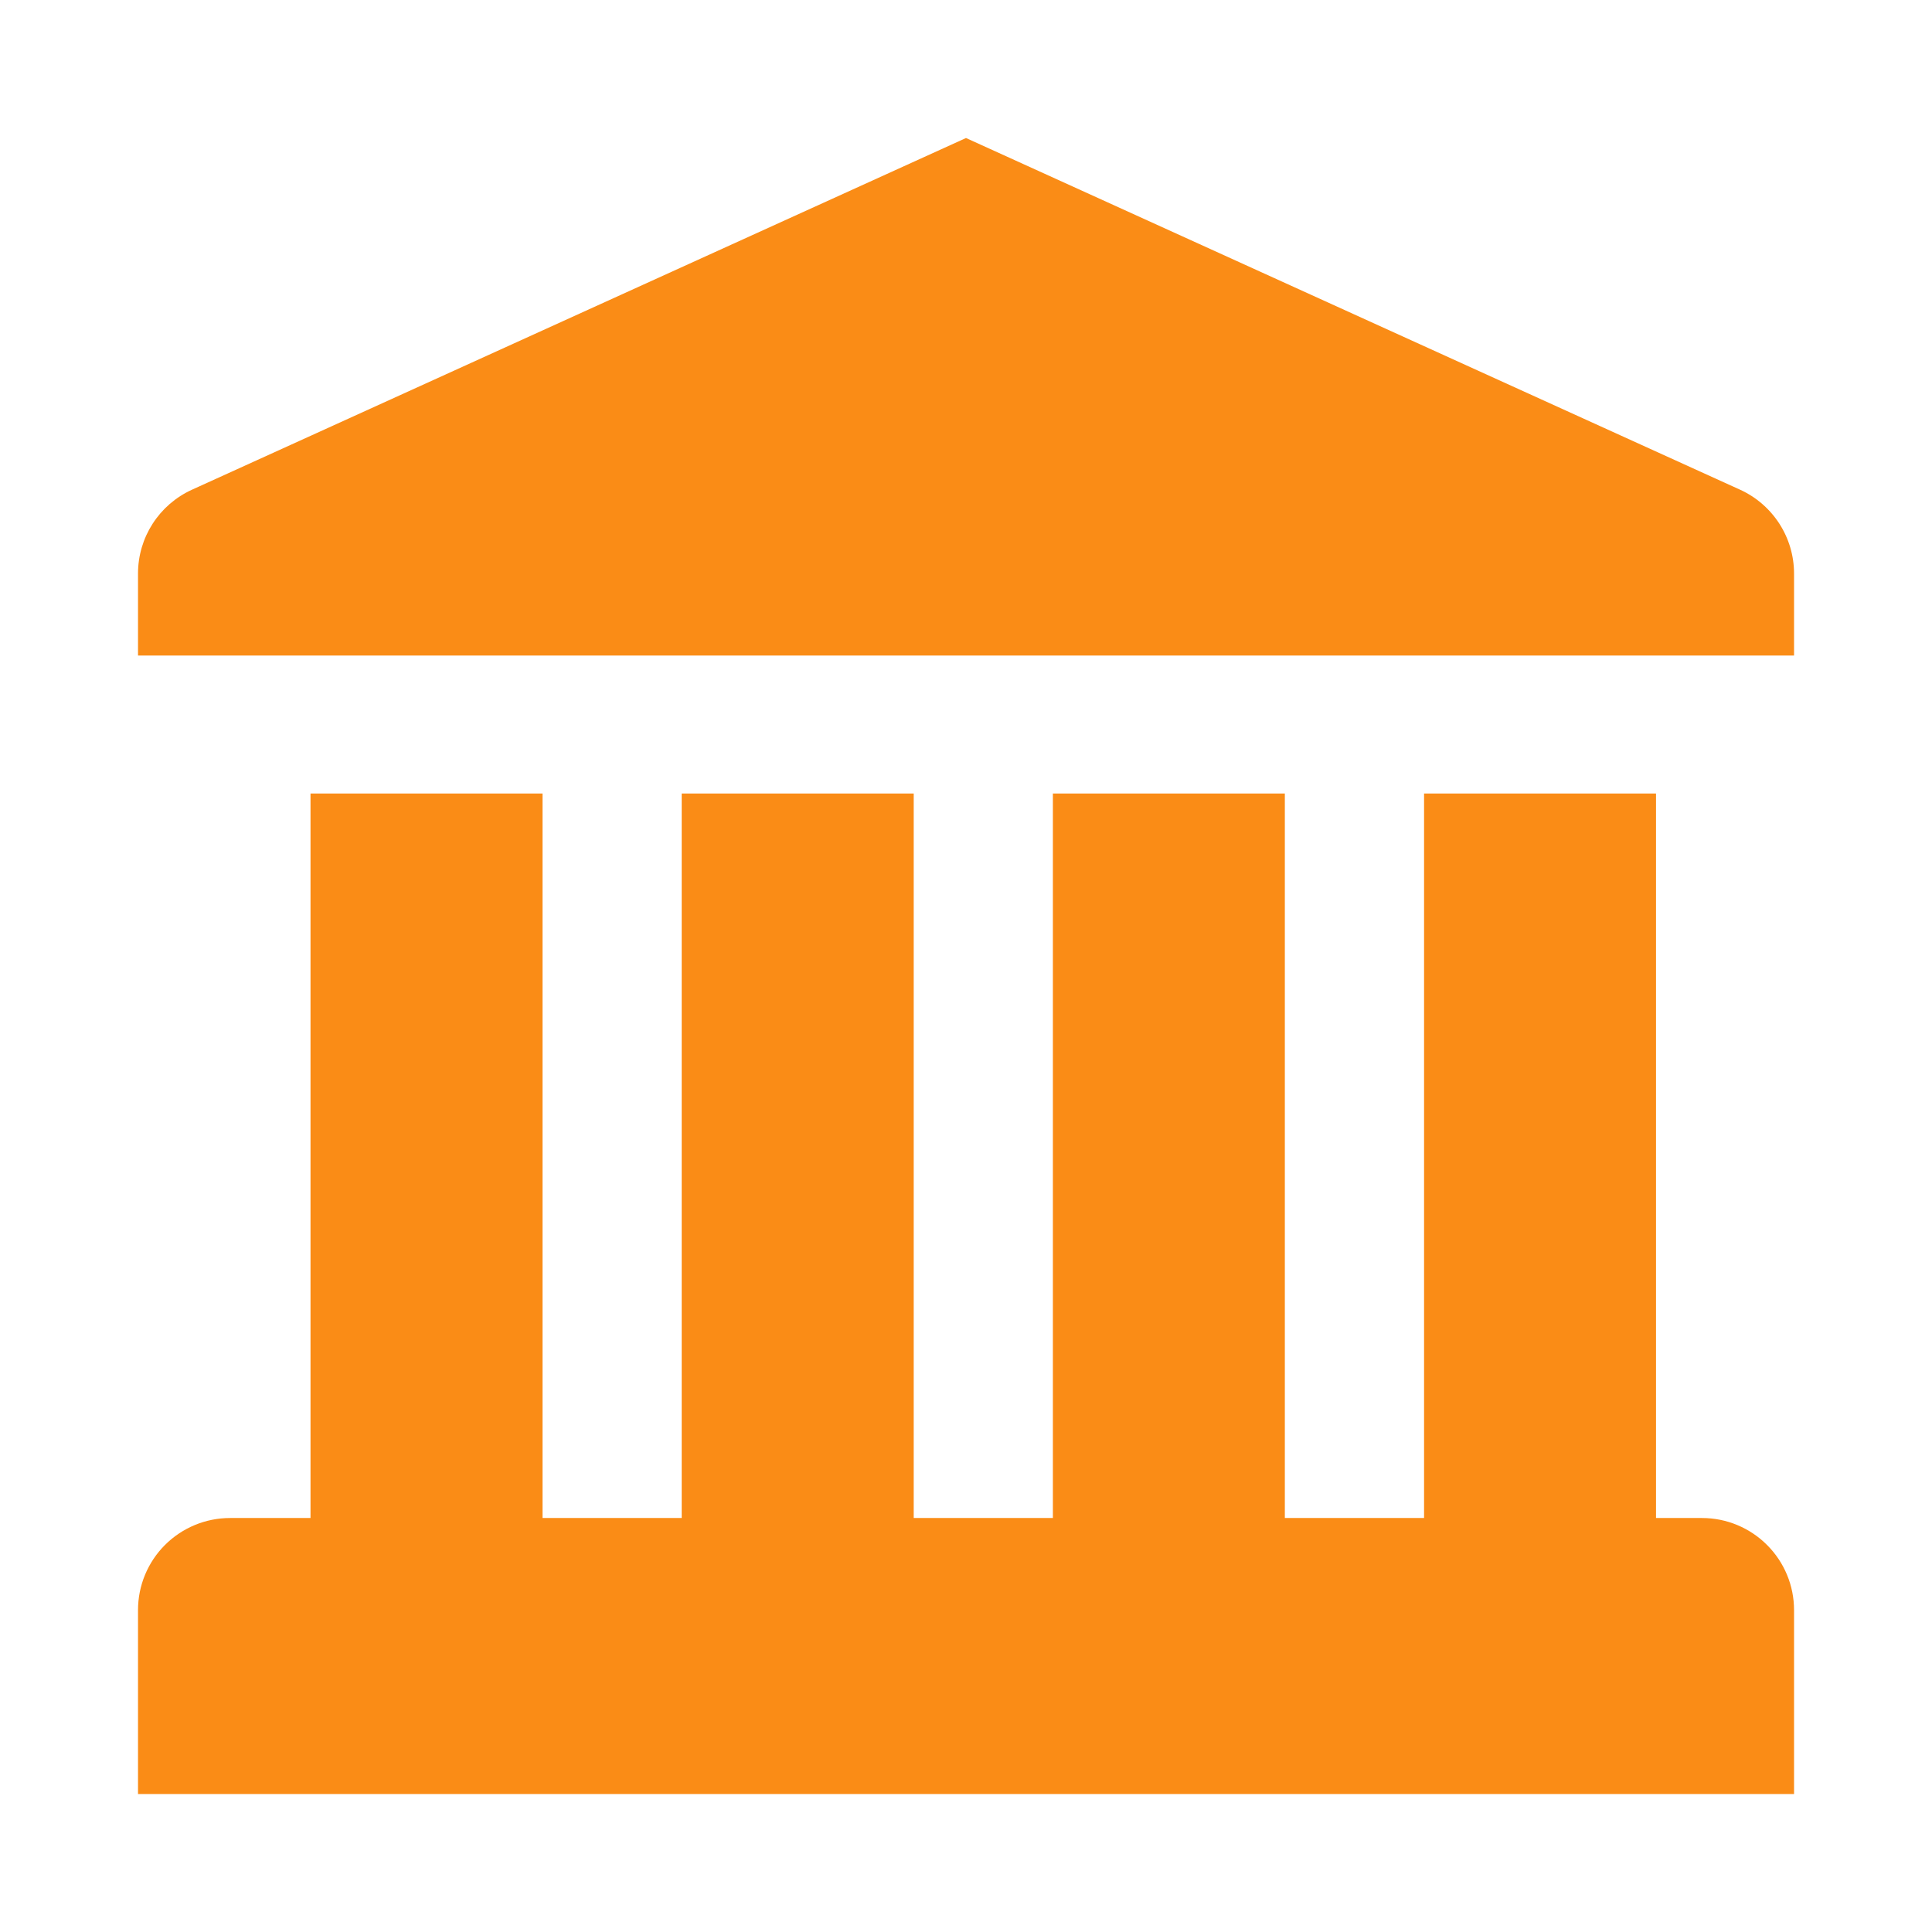 <svg width="32" height="32" viewBox="0 0 32 32" fill="none" xmlns="http://www.w3.org/2000/svg">
<path fill-rule="evenodd" clip-rule="evenodd" d="M28.821 8.111L16 2.286L3.18 8.111C2.635 8.359 2.286 8.901 2.286 9.499V10.858H29.715V9.499C29.715 9.206 29.63 8.92 29.472 8.674C29.313 8.428 29.087 8.232 28.821 8.111ZM29.715 29.715V26.667C29.715 26.263 29.554 25.875 29.268 25.59C28.983 25.304 28.595 25.143 28.191 25.143L27.429 25.143V13.143H23.587V25.143H21.281V13.143H17.439V25.143H15.134V13.143H11.291V25.143H8.986V13.143H5.143V25.143L3.81 25.143C3.406 25.143 3.018 25.304 2.732 25.59C2.447 25.875 2.286 26.263 2.286 26.667V29.715H29.715Z" fill="#FA8C16"/>
</svg>
